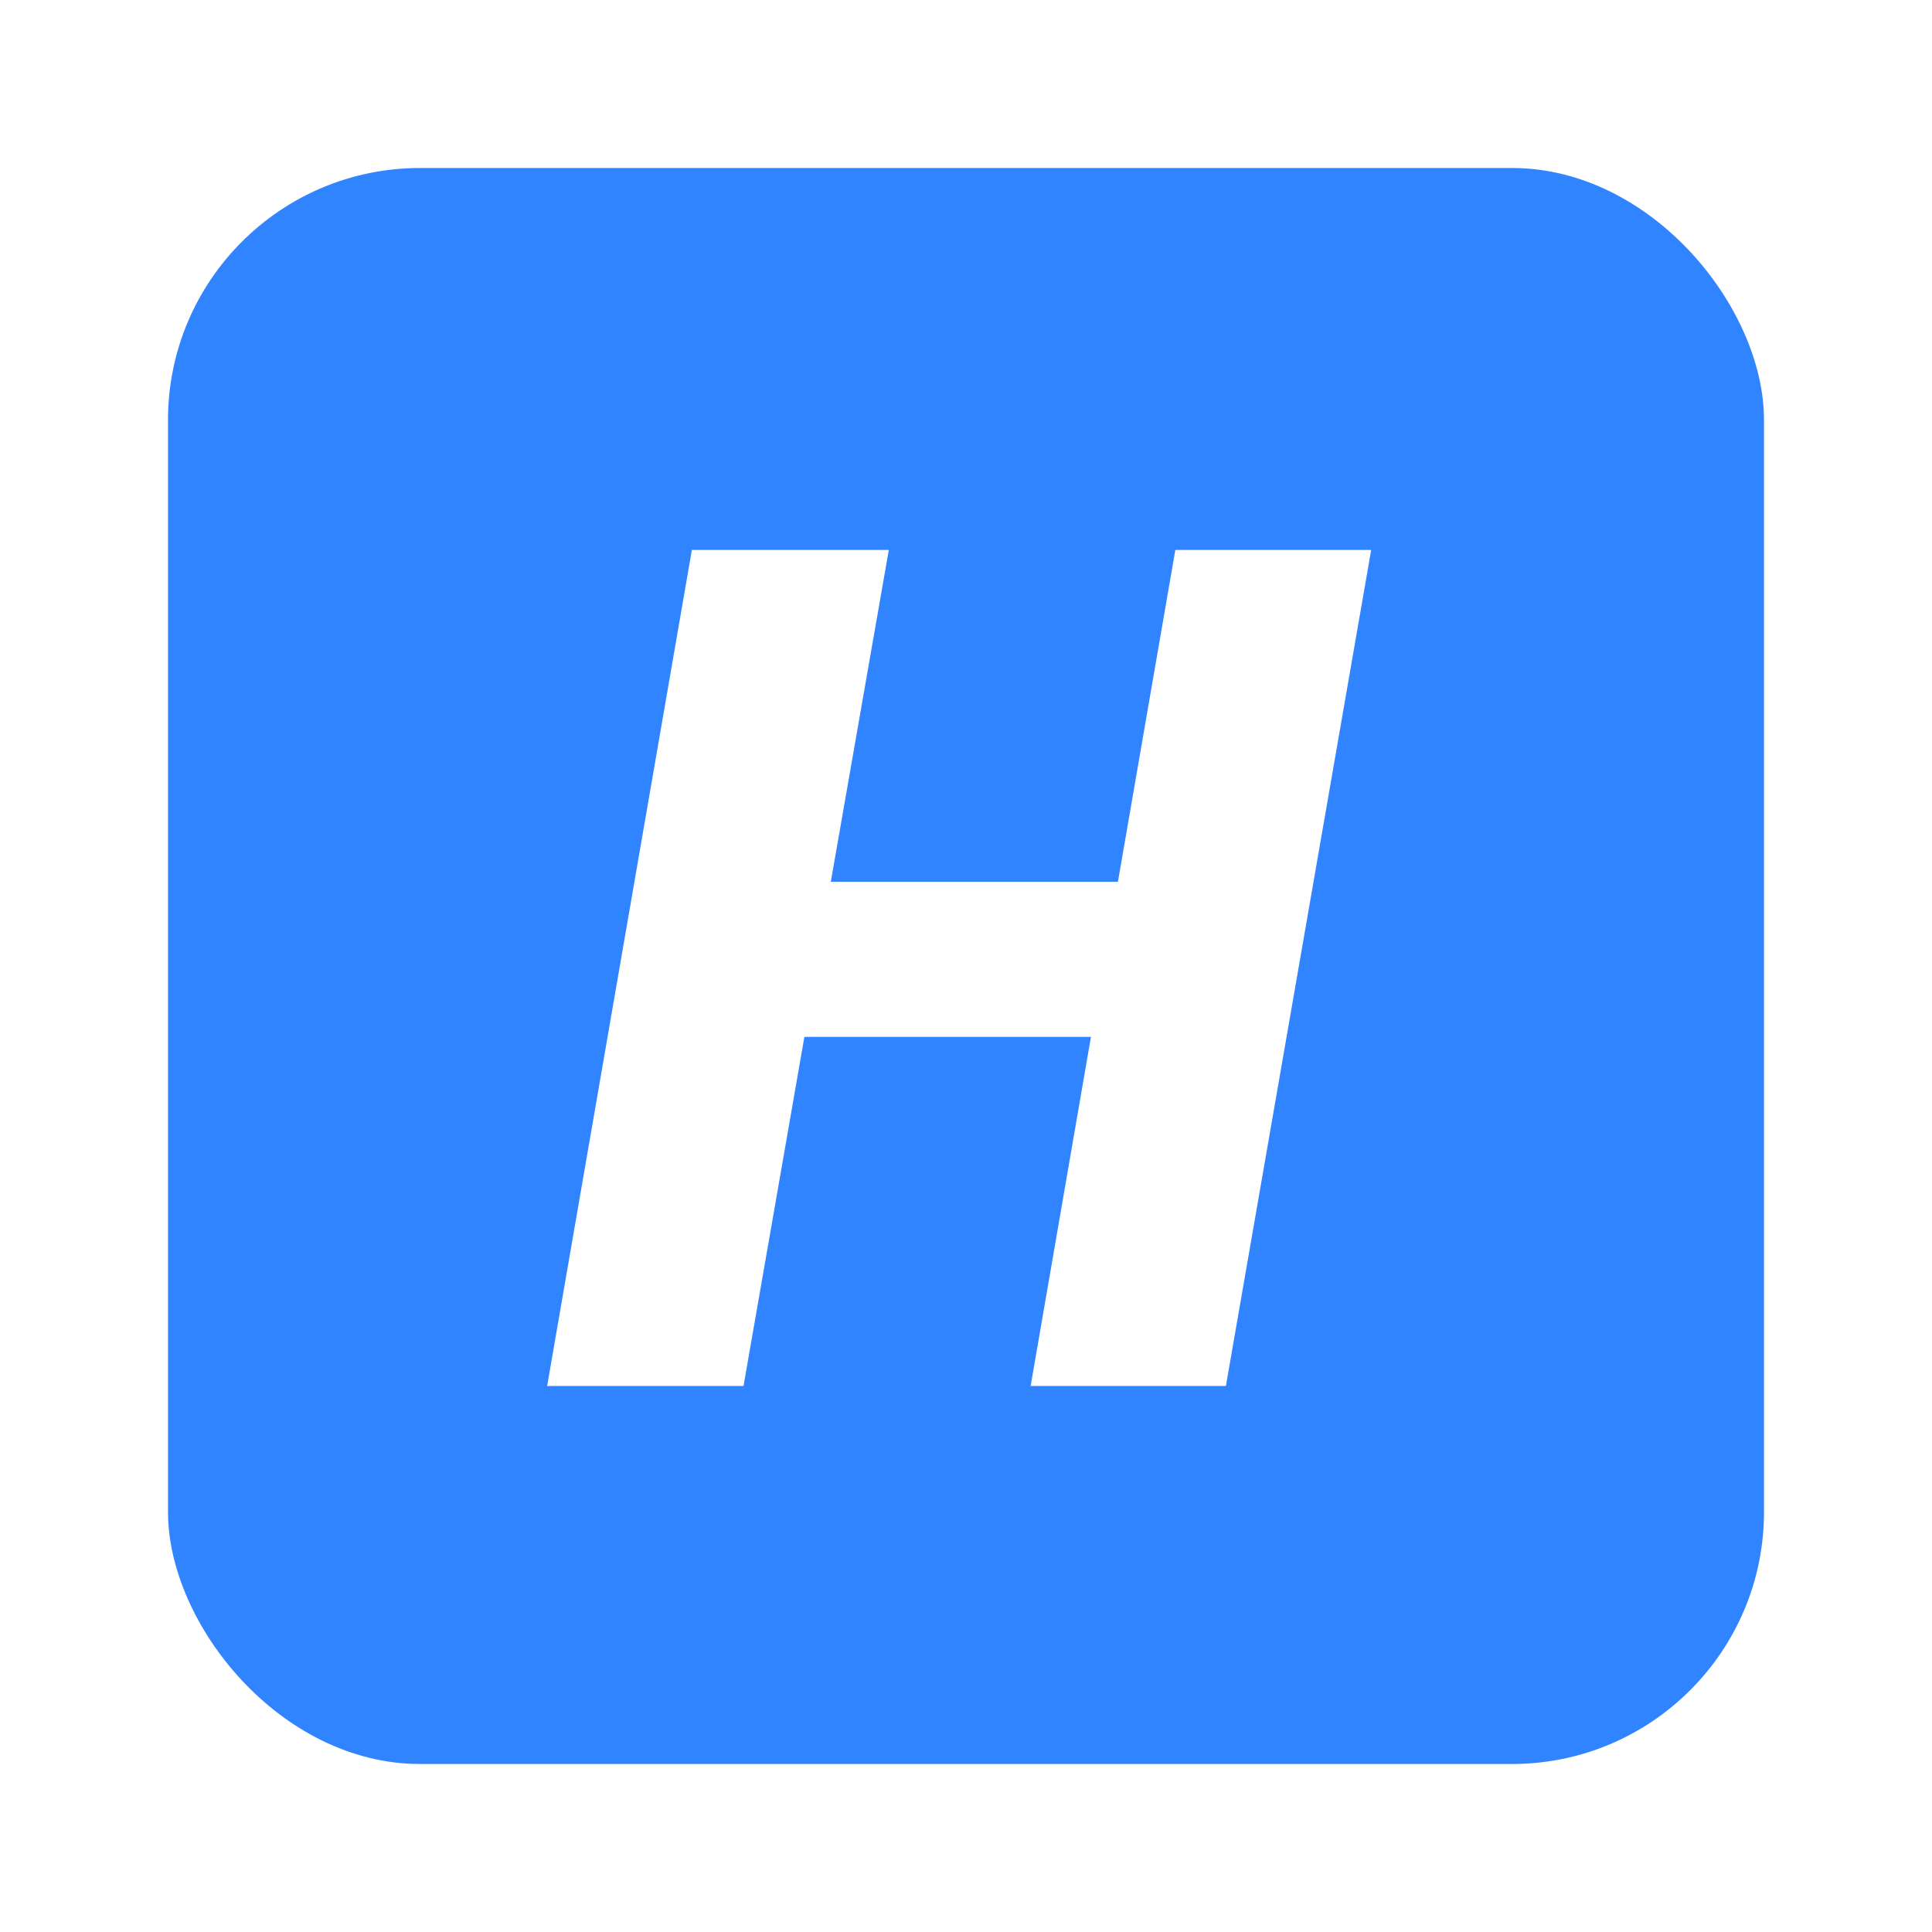 <svg width="35" height="35" viewBox="0 0 46 46" fill="none" xmlns="http://www.w3.org/2000/svg">
<g filter="url(#filter0_d)">
<rect x="4" y="4" width="38" height="38" rx="6" fill="#3184FF"/>
</g>
<path d="M29.188 33H24.539L25.975 24.688H19.152L17.703 33H13.027L16.473 13.094H21.162L19.781 20.996H26.617L27.984 13.094H32.647L29.188 33Z" fill="white"/>
<defs>
<filter id="filter0_d" x="0" y="0" width="46" height="46" filterUnits="userSpaceOnUse" color-interpolation-filters="sRGB">
<feFlood flood-opacity="0" result="BackgroundImageFix"/>
<feColorMatrix in="SourceAlpha" type="matrix" values="0 0 0 0 0 0 0 0 0 0 0 0 0 0 0 0 0 0 127 0"/>
<feOffset/>
<feGaussianBlur stdDeviation="2"/>
<feColorMatrix type="matrix" values="0 0 0 0 0 0 0 0 0 0 0 0 0 0 0 0 0 0 0.25 0"/>
<feBlend mode="normal" in2="BackgroundImageFix" result="effect1_dropShadow"/>
<feBlend mode="normal" in="SourceGraphic" in2="effect1_dropShadow" result="shape"/>
</filter>
</defs>
</svg>
